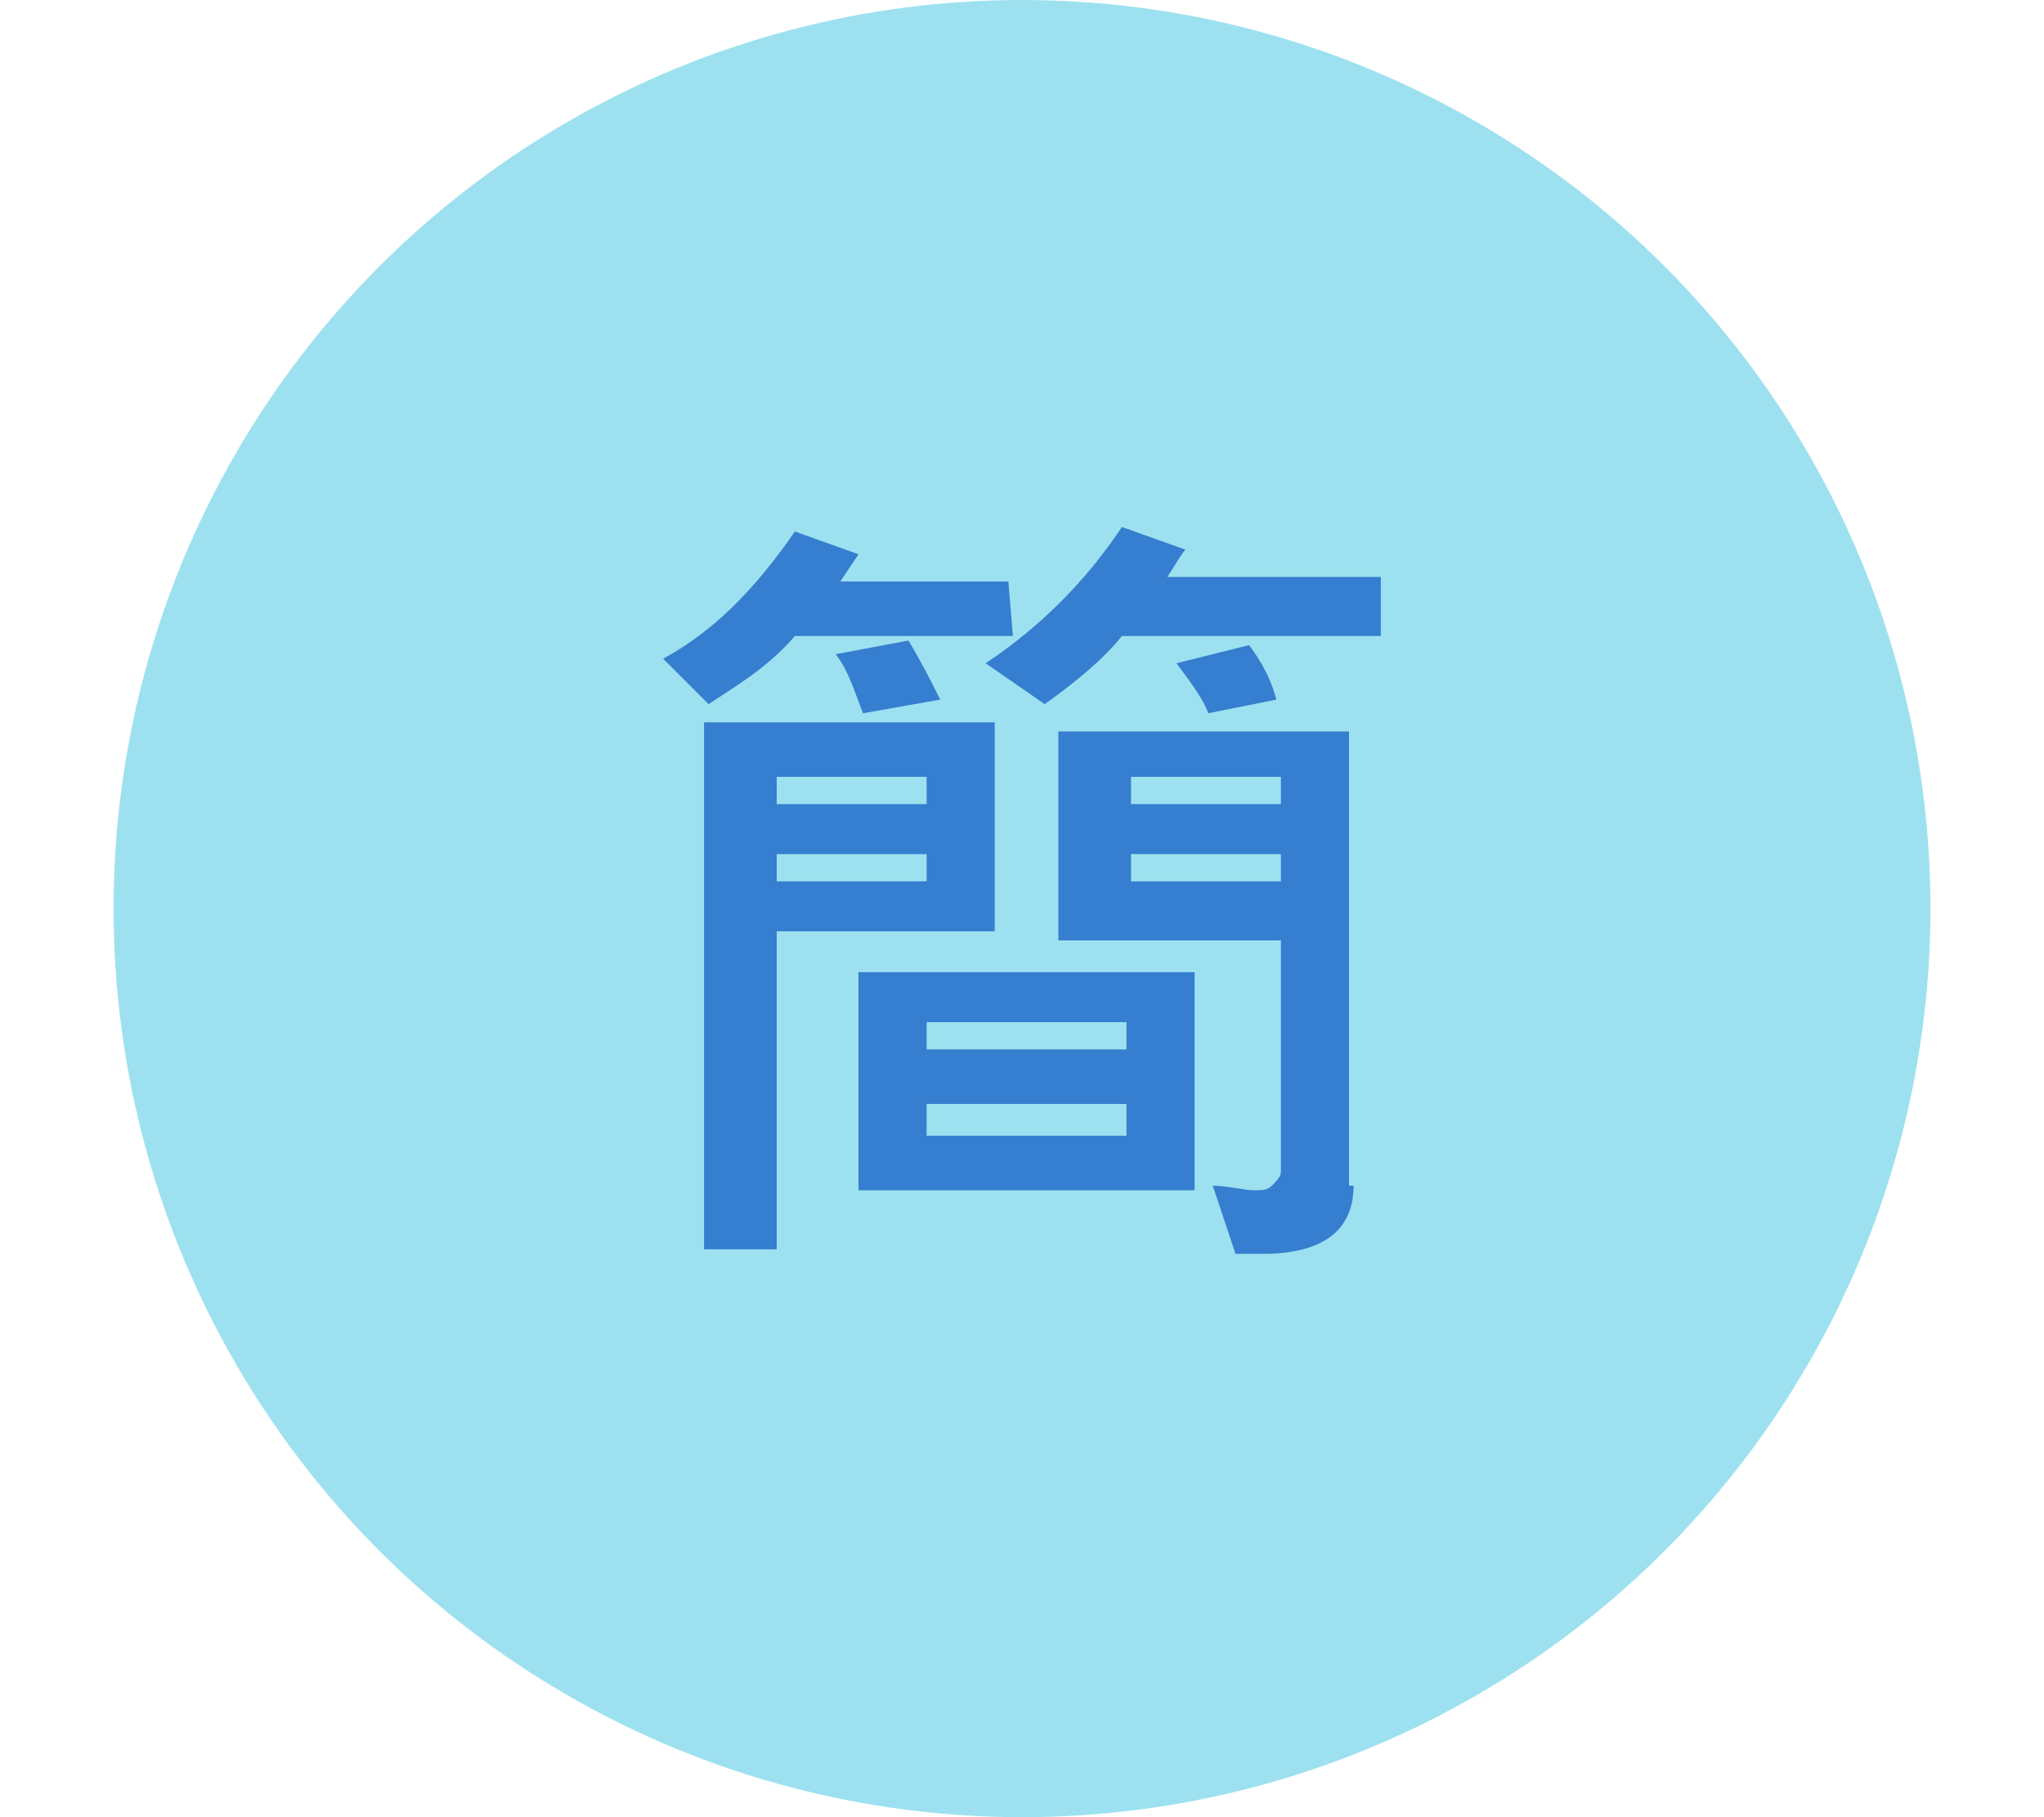 <?xml version="1.0" encoding="utf-8"?>
<!-- Generator: Adobe Illustrator 19.0.0, SVG Export Plug-In . SVG Version: 6.00 Build 0)  -->
<svg version="1.1" id="圖層_1" xmlns="http://www.w3.org/2000/svg" xmlns:xlink="http://www.w3.org/1999/xlink" x="0px" y="0px"
	 viewBox="-17.5 42 45 40" style="enable-background:new -17.5 42 45 40;" xml:space="preserve">
<style type="text/css">
	.st0{fill:#9DE1F0;}
	.st1{fill:#367ECF;}
</style>
<g id="XMLID_207_">
	<circle id="XMLID_332_" class="st0" cx="5" cy="62" r="20"/>
	<g id="XMLID_334_">
		<path id="XMLID_555_" class="st1" d="M4.8,56H0c-0.6,0.7-1.3,1.1-1.9,1.5l-1-1c1.1-0.6,2-1.5,2.9-2.8l1.4,0.5L1,54.8h3.7L4.8,56
			L4.8,56z M4.5,62.5h-4.9v7H-2V57.9h6.4v4.6H4.5z M2.9,59.7v-0.6h-3.3v0.6H2.9z M2.9,61.4v-0.6h-3.3v0.6H2.9z M3.2,57.4l-1.7,0.3
			c-0.2-0.5-0.3-0.9-0.6-1.3l1.6-0.3C2.8,56.6,3,57,3.2,57.4z M8.8,68.2H1.4v-4.8h7.4V68.2z M7.3,65.1v-0.6H2.9v0.6H7.3z M7.3,67
			v-0.7H2.9V67H7.3z M12.9,56H7.2c-0.4,0.5-1,1-1.7,1.5l-1.3-0.9c1.2-0.8,2.2-1.8,3-3l1.4,0.5c-0.1,0.1-0.2,0.3-0.4,0.6h4.7
			C12.9,54.7,12.9,56,12.9,56z M12.3,68.1c0,1-0.7,1.5-2,1.5c-0.2,0-0.4,0-0.6,0l-0.5-1.5c0.3,0,0.7,0.1,0.9,0.1
			c0.2,0,0.3,0,0.4-0.1s0.2-0.2,0.2-0.3v-5.1H5.8v-4.6h6.4v10H12.3z M10.7,59.7v-0.6H7.4v0.6H10.7z M10.7,61.4v-0.6H7.4v0.6H10.7z
			 M10.6,57.4l-1.5,0.3C9,57.4,8.7,57,8.4,56.6l1.6-0.4C10.3,56.6,10.5,57,10.6,57.4z"/>
	</g>
</g>
</svg>
